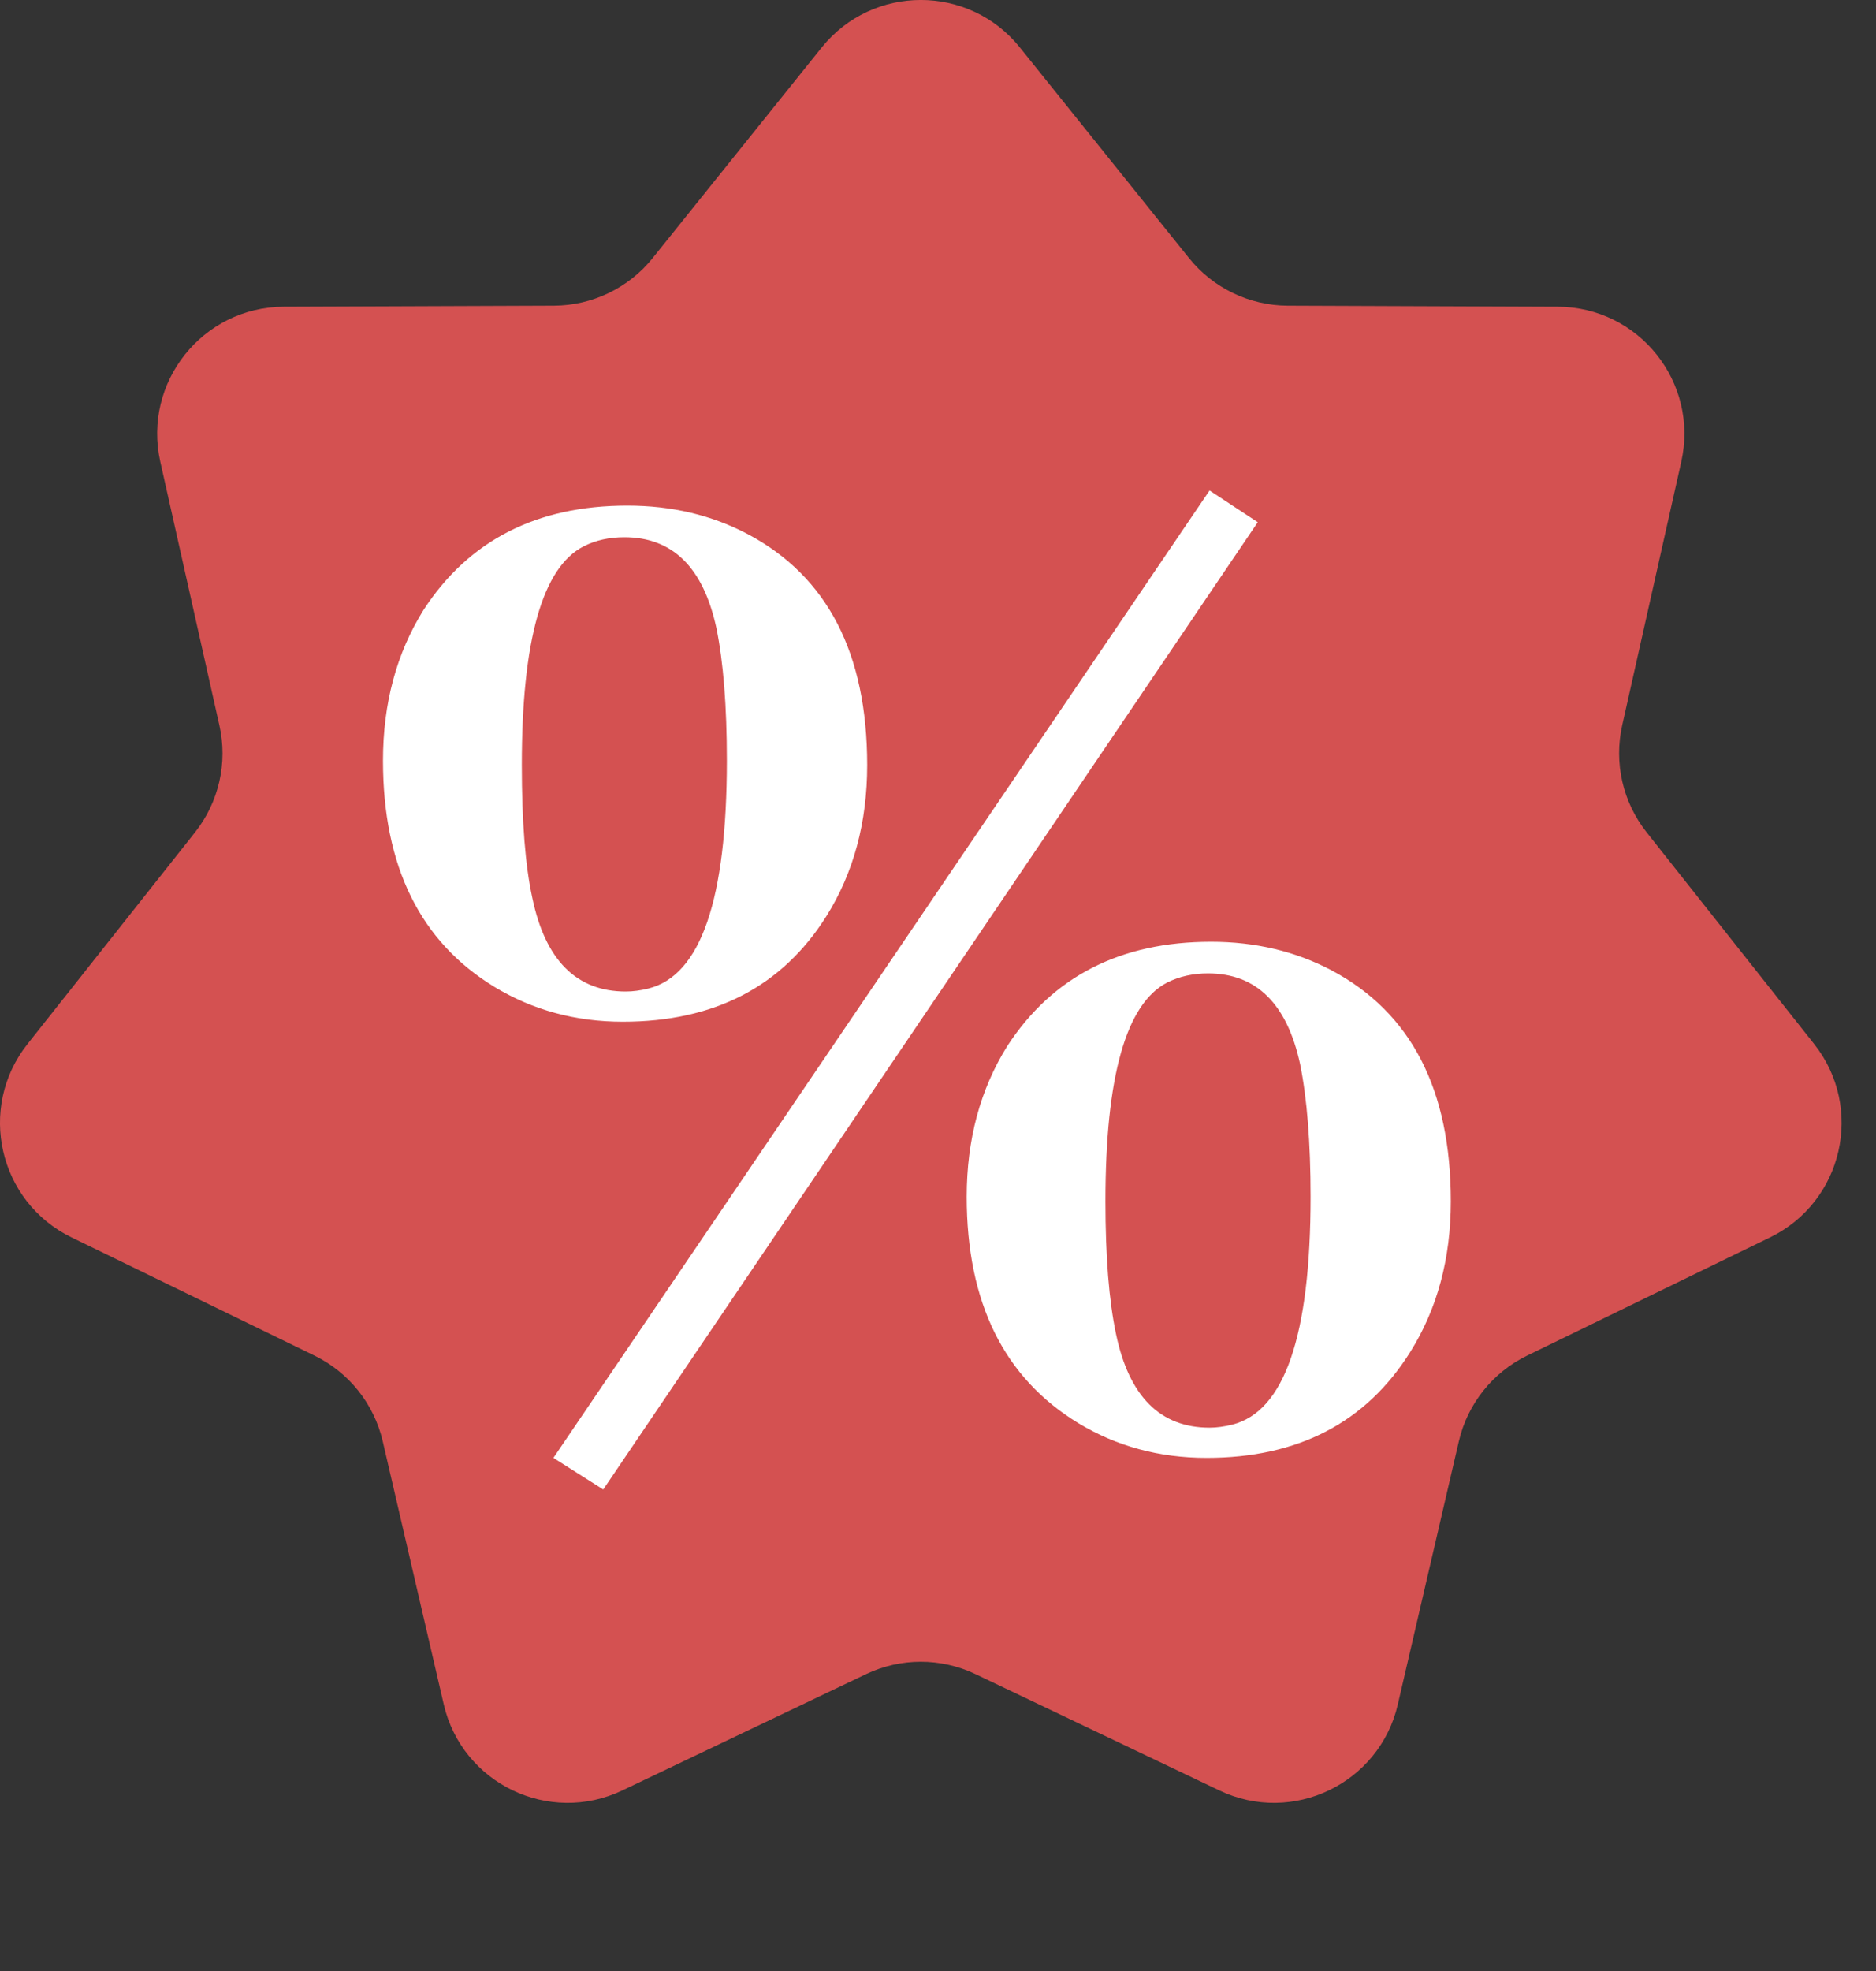 <svg width="20" height="21" viewBox="0 0 20 21" fill="none" xmlns="http://www.w3.org/2000/svg">
<rect x="0" y="0" width="20" height="21" fill="#333333" stroke="none"/>
<path d="M8.76 0.506C9.303 -0.169 10.331 -0.169 10.873 0.506L12.677 2.751C12.933 3.069 13.319 3.255 13.728 3.257L16.607 3.268C17.473 3.271 18.114 4.074 17.924 4.92L17.294 7.729C17.205 8.128 17.3 8.546 17.554 8.867L19.341 11.124C19.878 11.803 19.649 12.805 18.87 13.184L16.281 14.443C15.913 14.622 15.646 14.957 15.553 15.355L14.902 18.16C14.707 19.003 13.78 19.449 12.999 19.076L10.4 17.837C10.031 17.661 9.602 17.661 9.233 17.837L6.635 19.076C5.853 19.449 4.927 19.003 4.731 18.16L4.08 15.355C3.987 14.957 3.72 14.622 3.352 14.443L0.763 13.184C-0.016 12.805 -0.245 11.803 0.293 11.124L2.08 8.867C2.333 8.546 2.429 8.128 2.339 7.729L1.709 4.92C1.519 4.074 2.16 3.271 3.026 3.268L5.905 3.257C6.314 3.255 6.701 3.069 6.957 2.751L8.76 0.506Z" fill="#D45151"/>
<path d="M6.431 15.87L13.409 5.564L12.895 5.226L5.9 15.533L6.431 15.87ZM6.688 5.387C5.723 5.387 5 5.756 4.517 6.496C4.228 6.957 4.083 7.493 4.083 8.104C4.083 9.23 4.48 10.034 5.273 10.516C5.681 10.762 6.136 10.886 6.64 10.886C7.615 10.886 8.339 10.511 8.811 9.76C9.1 9.299 9.245 8.763 9.245 8.152C9.245 6.962 8.821 6.142 7.974 5.692C7.589 5.488 7.16 5.387 6.688 5.387ZM6.672 10.564C6.147 10.564 5.814 10.232 5.675 9.567C5.6 9.224 5.563 8.753 5.563 8.152C5.563 6.823 5.782 6.046 6.222 5.821C6.35 5.756 6.495 5.724 6.656 5.724C7.171 5.724 7.497 6.046 7.637 6.689C7.712 7.054 7.749 7.525 7.749 8.104C7.749 9.583 7.471 10.393 6.913 10.532C6.827 10.553 6.747 10.564 6.672 10.564ZM12.911 10.034C11.946 10.034 11.223 10.403 10.74 11.143C10.451 11.604 10.306 12.14 10.306 12.751C10.306 13.877 10.703 14.68 11.496 15.163C11.903 15.409 12.359 15.533 12.863 15.533C13.838 15.533 14.562 15.157 15.033 14.407C15.323 13.946 15.467 13.41 15.467 12.799C15.467 11.609 15.044 10.789 14.197 10.339C13.811 10.135 13.382 10.034 12.911 10.034ZM12.895 15.211C12.37 15.211 12.037 14.879 11.898 14.214C11.823 13.86 11.785 13.389 11.785 12.799C11.785 11.47 12.005 10.693 12.444 10.468C12.573 10.403 12.718 10.371 12.879 10.371C13.393 10.371 13.72 10.693 13.86 11.336C13.934 11.7 13.972 12.172 13.972 12.751C13.972 14.23 13.693 15.04 13.136 15.179C13.05 15.2 12.97 15.211 12.895 15.211Z" fill="white"/>
</svg>
